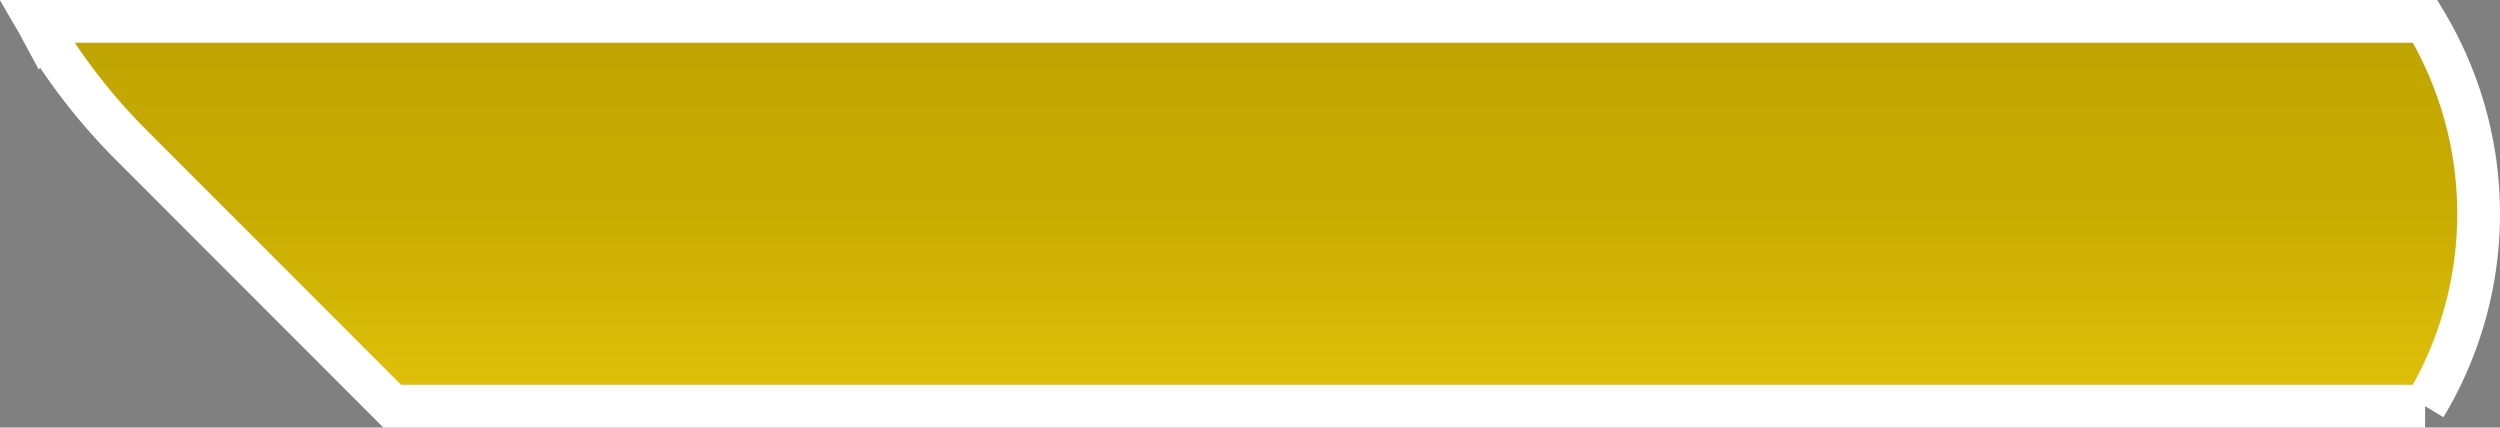 <?xml version="1.0" encoding="UTF-8" standalone="no"?>
<svg
   xmlns:dc="http://purl.org/dc/elements/1.1/"
   xmlns:cc="http://creativecommons.org/ns#"
   xmlns:rdf="http://www.w3.org/1999/02/22-rdf-syntax-ns#"
   xmlns:svg="http://www.w3.org/2000/svg"
   xmlns="http://www.w3.org/2000/svg"
   xmlns:sodipodi="http://sodipodi.sourceforge.net/DTD/sodipodi-0.dtd"
   xmlns:inkscape="http://www.inkscape.org/namespaces/inkscape"
   id="power_plays_tangent"
   data-name="power plays tangent"
   viewBox="0 0 292.37 50"
   version="1.1"
   sodipodi:docname="pp_home.svg"
   inkscape:version="0.92.4 5da689c313, 2019-01-14">
  <rect x="0" y="0" width="292.37" height="50" fill="#808080" stroke="none"/>
  <sodipodi:namedview
     pagecolor="#ffffff"
     bordercolor="#666666"
     borderopacity="1"
     objecttolerance="10"
     gridtolerance="10"
     guidetolerance="10"
     inkscape:pageopacity="0"
     inkscape:pageshadow="2"
     inkscape:window-width="1920"
     inkscape:window-height="999"
     id="namedview37"
     showgrid="false"
     inkscape:zoom="4.3780142"
     inkscape:cx="146.185"
     inkscape:cy="25"
     inkscape:window-x="0"
     inkscape:window-y="52"
     inkscape:window-maximized="1"
     inkscape:current-layer="power_plays_tangent" />
  <defs
     id="defs29">
    <style
       id="style2">.cls-1{stroke:#fff;stroke-miterlimit:10;stroke-width:5px;fill:url(#linear-gradient);}</style>
    <linearGradient
       id="linear-gradient"
       x1="522.23"
       y1="46.5"
       x2="522.23"
       y2="226.5"
       gradientUnits="userSpaceOnUse">
      <stop
         offset="0"
         stop-color="#231f20"
         id="stop4" />
      <stop
         offset="0.03"
         stop-color="#332d1d"
         id="stop6" />
      <stop
         offset="0.11"
         stop-color="#605315"
         id="stop8" />
      <stop
         offset="0.19"
         stop-color="#86730d"
         id="stop10" />
      <stop
         offset="0.27"
         stop-color="#a38c08"
         id="stop12" />
      <stop
         offset="0.35"
         stop-color="#b79e04"
         id="stop14" />
      <stop
         offset="0.42"
         stop-color="#c4a802"
         id="stop16" />
      <stop
         offset="0.5"
         stop-color="#c8ac01"
         id="stop18" />
      <stop
         offset="0.59"
         stop-color="#dabc08"
         id="stop20" />
      <stop
         offset="0.73"
         stop-color="#eecf10"
         id="stop22" />
      <stop
         offset="0.87"
         stop-color="#fbda15"
         id="stop24" />
      <stop
         offset="1"
         stop-color="#ffde17"
         id="stop26" />
    </linearGradient>
  </defs>
  <title
     id="title31">pp_home</title>
  <g
     id="home_pp"
     data-name="home pp"
     inkscape:export-xdpi="96"
     inkscape:export-ydpi="96">
    <path
       class="cls-1"
       d="M 658.74,114 H 379.46 c 0.28,0.48 0.54,1 0.8,1.48 a 70,70 0 0 0 10.24,13 L 421,159 h 237.74 a 43.57,43.57 0 0 0 0,-45 z"
       transform="translate(-375.13,-111.5)"
       id="path33"
       inkscape:connector-curvature="0"
       style="fill:url(#linear-gradient);stroke:#ffffff;stroke-width:5px;stroke-miterlimit:10" />
  </g>
</svg>
